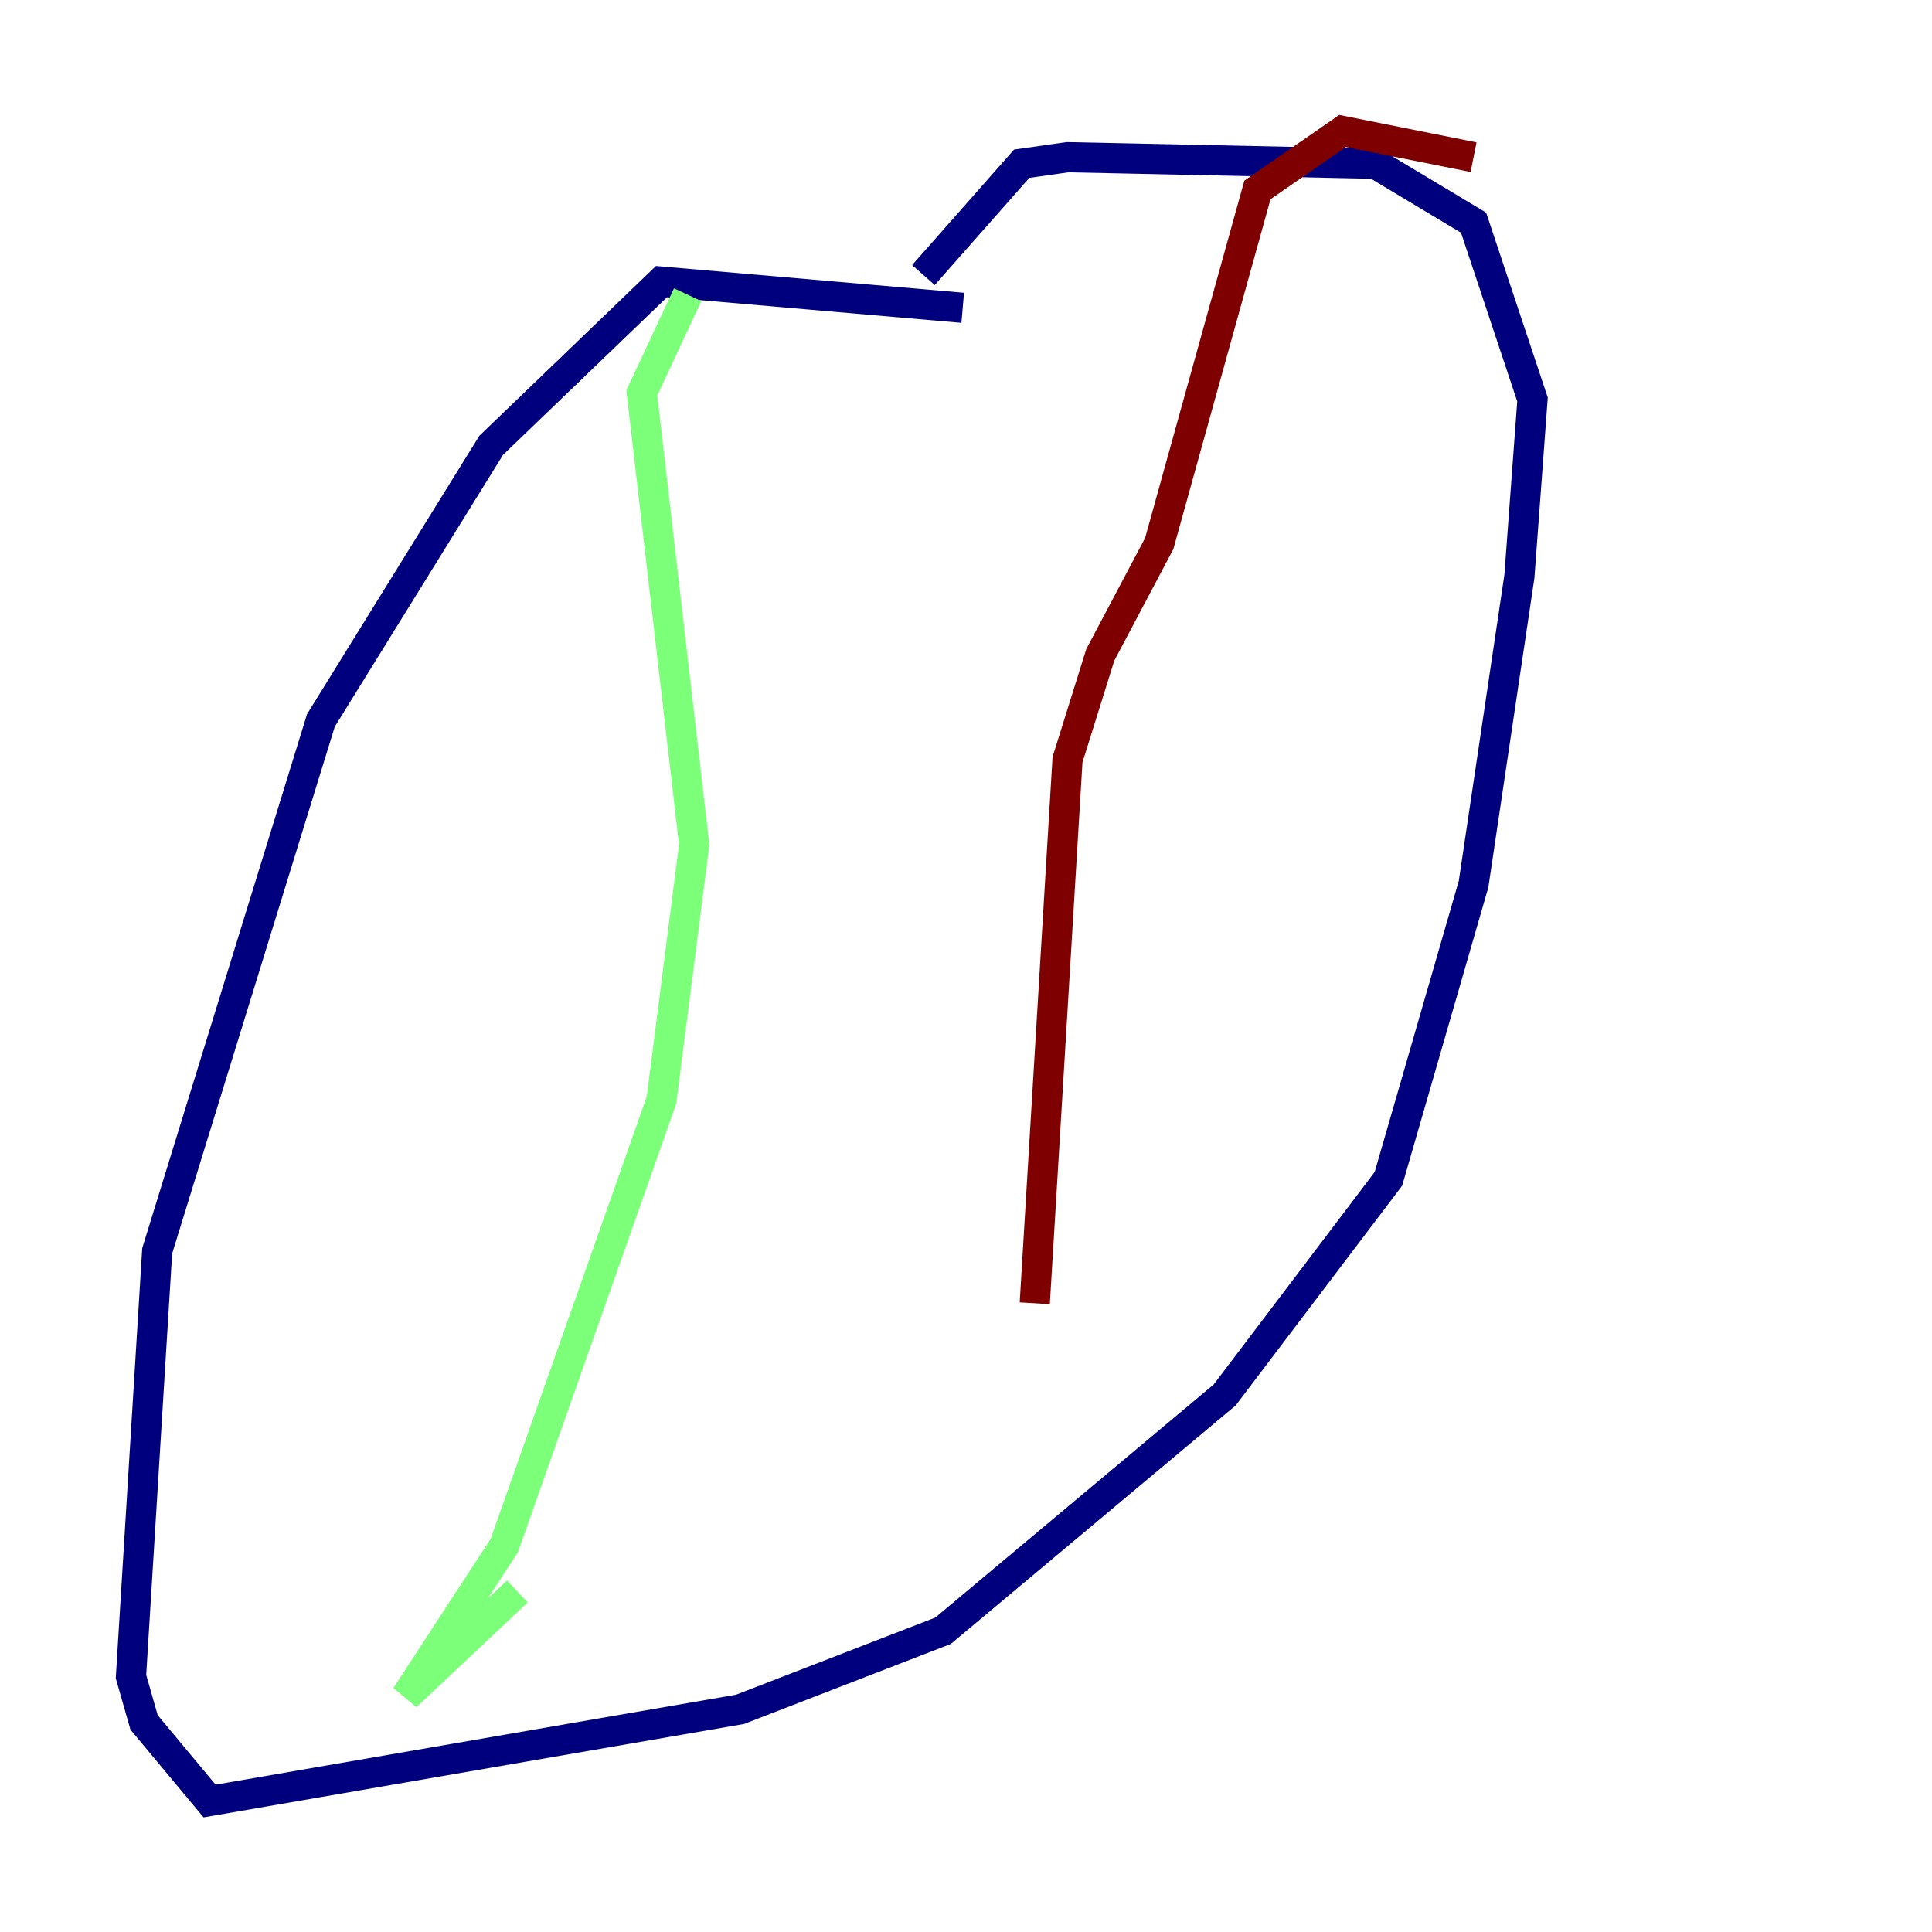<?xml version="1.0" encoding="utf-8" ?>
<svg baseProfile="tiny" height="128" version="1.2" viewBox="0,0,128,128" width="128" xmlns="http://www.w3.org/2000/svg" xmlns:ev="http://www.w3.org/2001/xml-events" xmlns:xlink="http://www.w3.org/1999/xlink"><defs /><polyline fill="none" points="63.783,20.393 43.824,18.658 32.542,29.505 21.261,47.729 10.414,82.875 8.678,111.078 9.546,114.115 13.885,119.322 49.031,113.248 62.481,108.041 81.139,92.42 91.986,78.102 97.627,58.576 100.664,38.183 101.532,26.468 97.627,14.752 91.119,10.848 70.725,10.414 67.688,10.848 61.18,18.224" stroke="#00007f" stroke-width="2" /><polyline fill="none" points="45.559,19.525 42.522,26.034 45.993,55.973 43.824,72.895 33.41,102.4 26.902,112.38 34.278,105.437" stroke="#7cff79" stroke-width="2" /><polyline fill="none" points="97.627,10.414 88.949,8.678 83.308,12.583 76.8,36.014 72.895,43.39 70.725,50.332 68.556,86.346" stroke="#7f0000" stroke-width="2" /></svg>